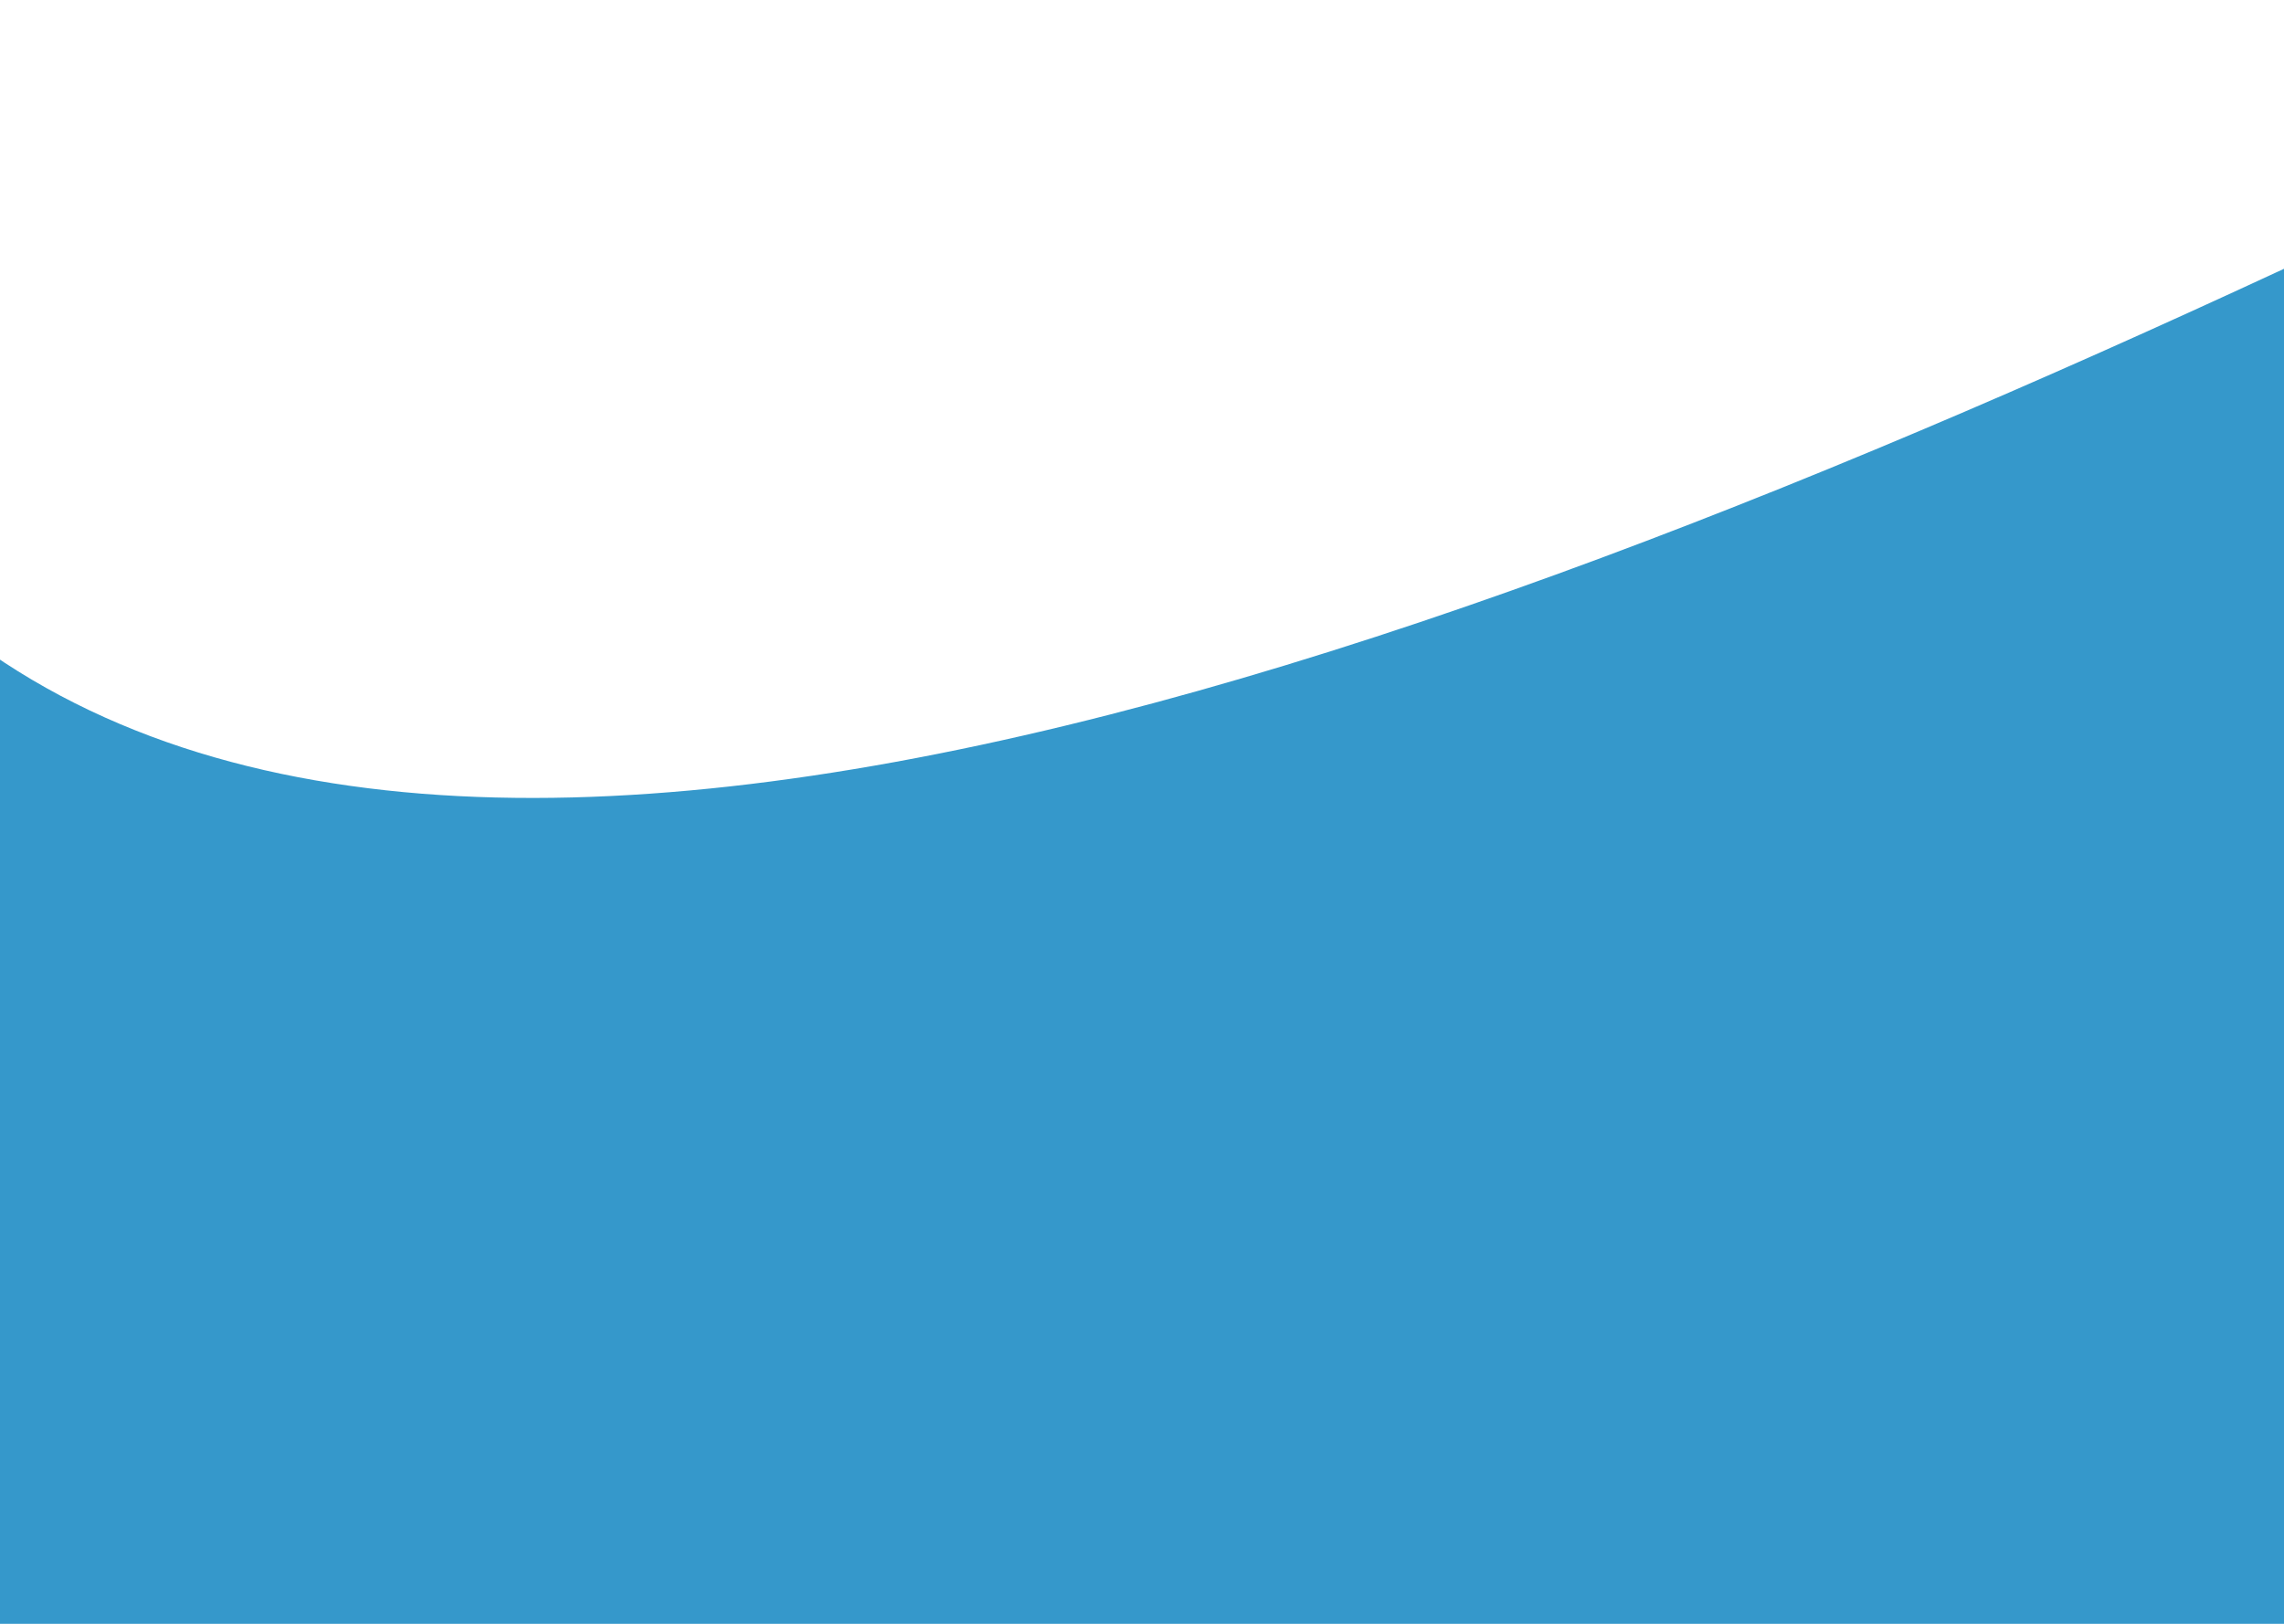 <svg width="1440" height="1024" viewBox="0 0 1440 1024" fill="none" xmlns="http://www.w3.org/2000/svg">
<path d="M-104.383 317.943C462.312 1057.92 2671.38 -695.1 2417.26 -140.642C2163.14 413.816 2658.52 1186.01 2658.52 1186.01L136.881 1644.59C136.881 1644.59 -671.078 -422.03 -104.383 317.943Z" fill="#0780BF" fill-opacity="0.81"/>
</svg>
